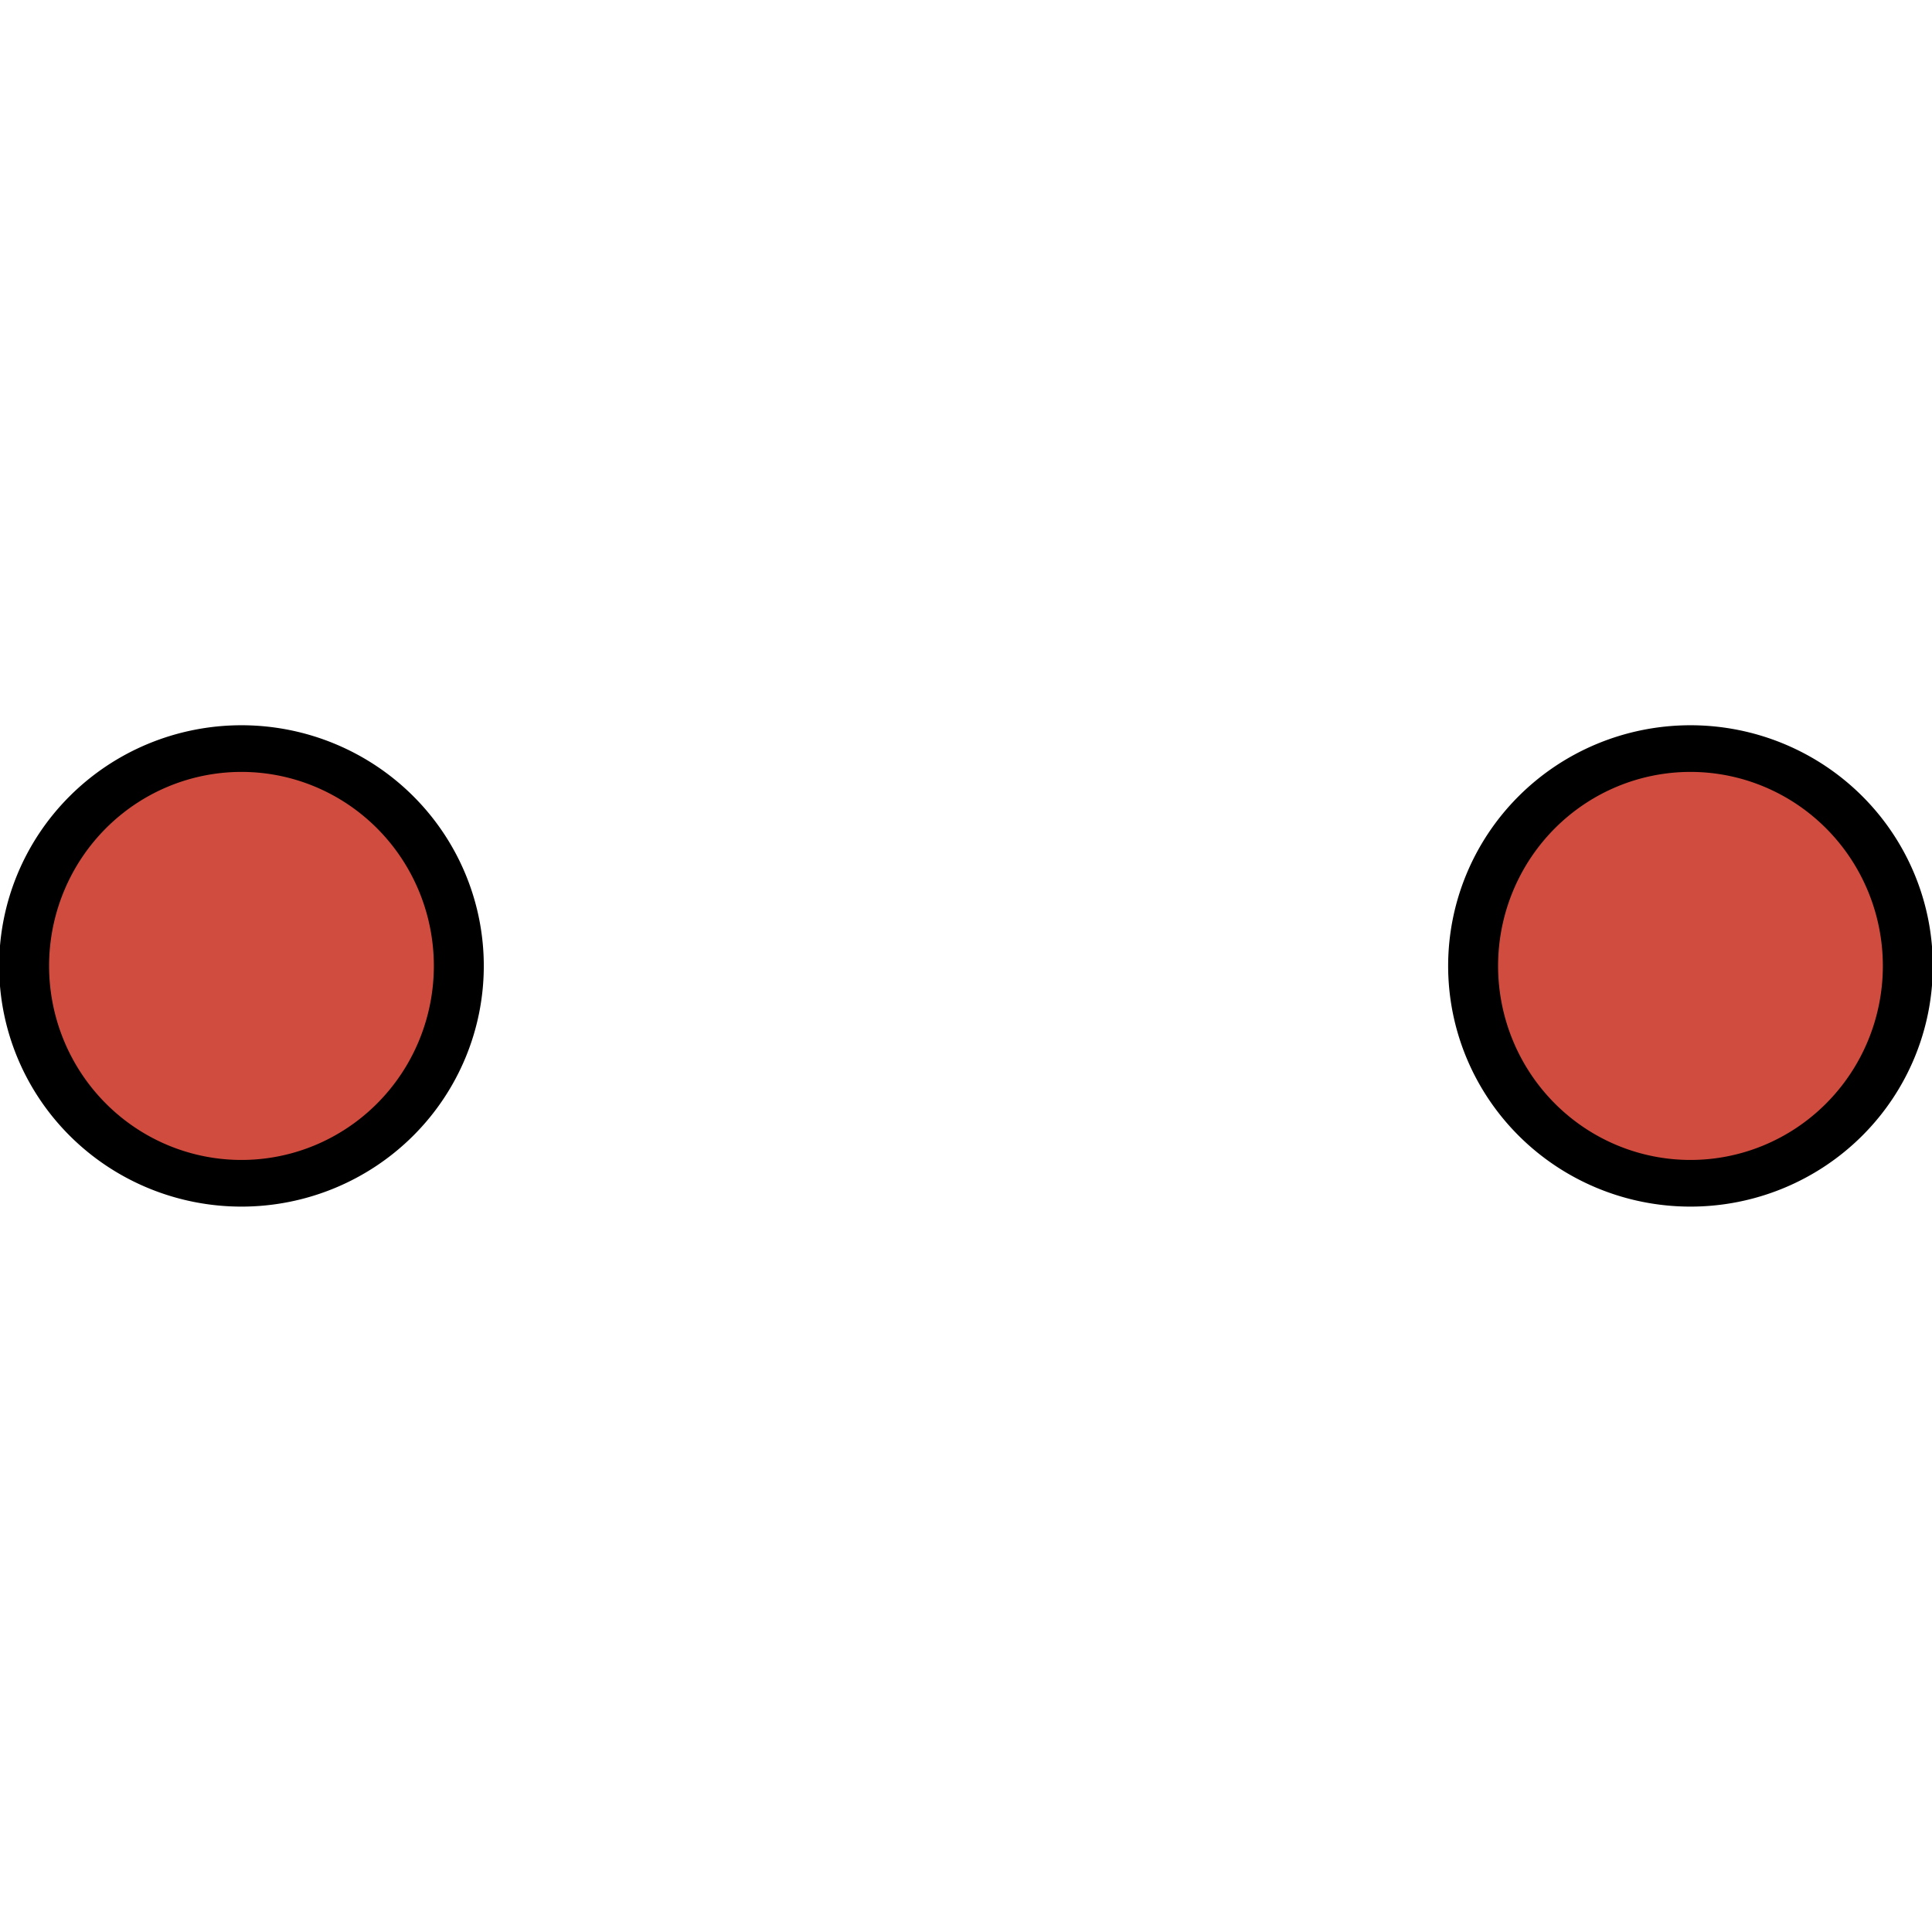 <svg xmlns="http://www.w3.org/2000/svg" width="200" height="200" version="1">
    <path d="M75 82.744a5 5.352 0 1 1-10 0 5 5.352 0 1 1 10 0z" transform="matrix(4.5 0 0 4.204 -290.003 -247.863)" fill="#d04c3f" stroke="#000" stroke-width="1.149" stroke-linecap="round" stroke-linejoin="round" overflow="visible"/>
    <path d="M75 82.744a5 5.352 0 1 1-10 0 5 5.352 0 1 1 10 0z" transform="matrix(4.5 0 0 4.204 -140.003 -247.863)" fill="#d04c3f" stroke="#000" stroke-width="1.149" stroke-linecap="round" stroke-linejoin="round" overflow="visible"/>
</svg>
